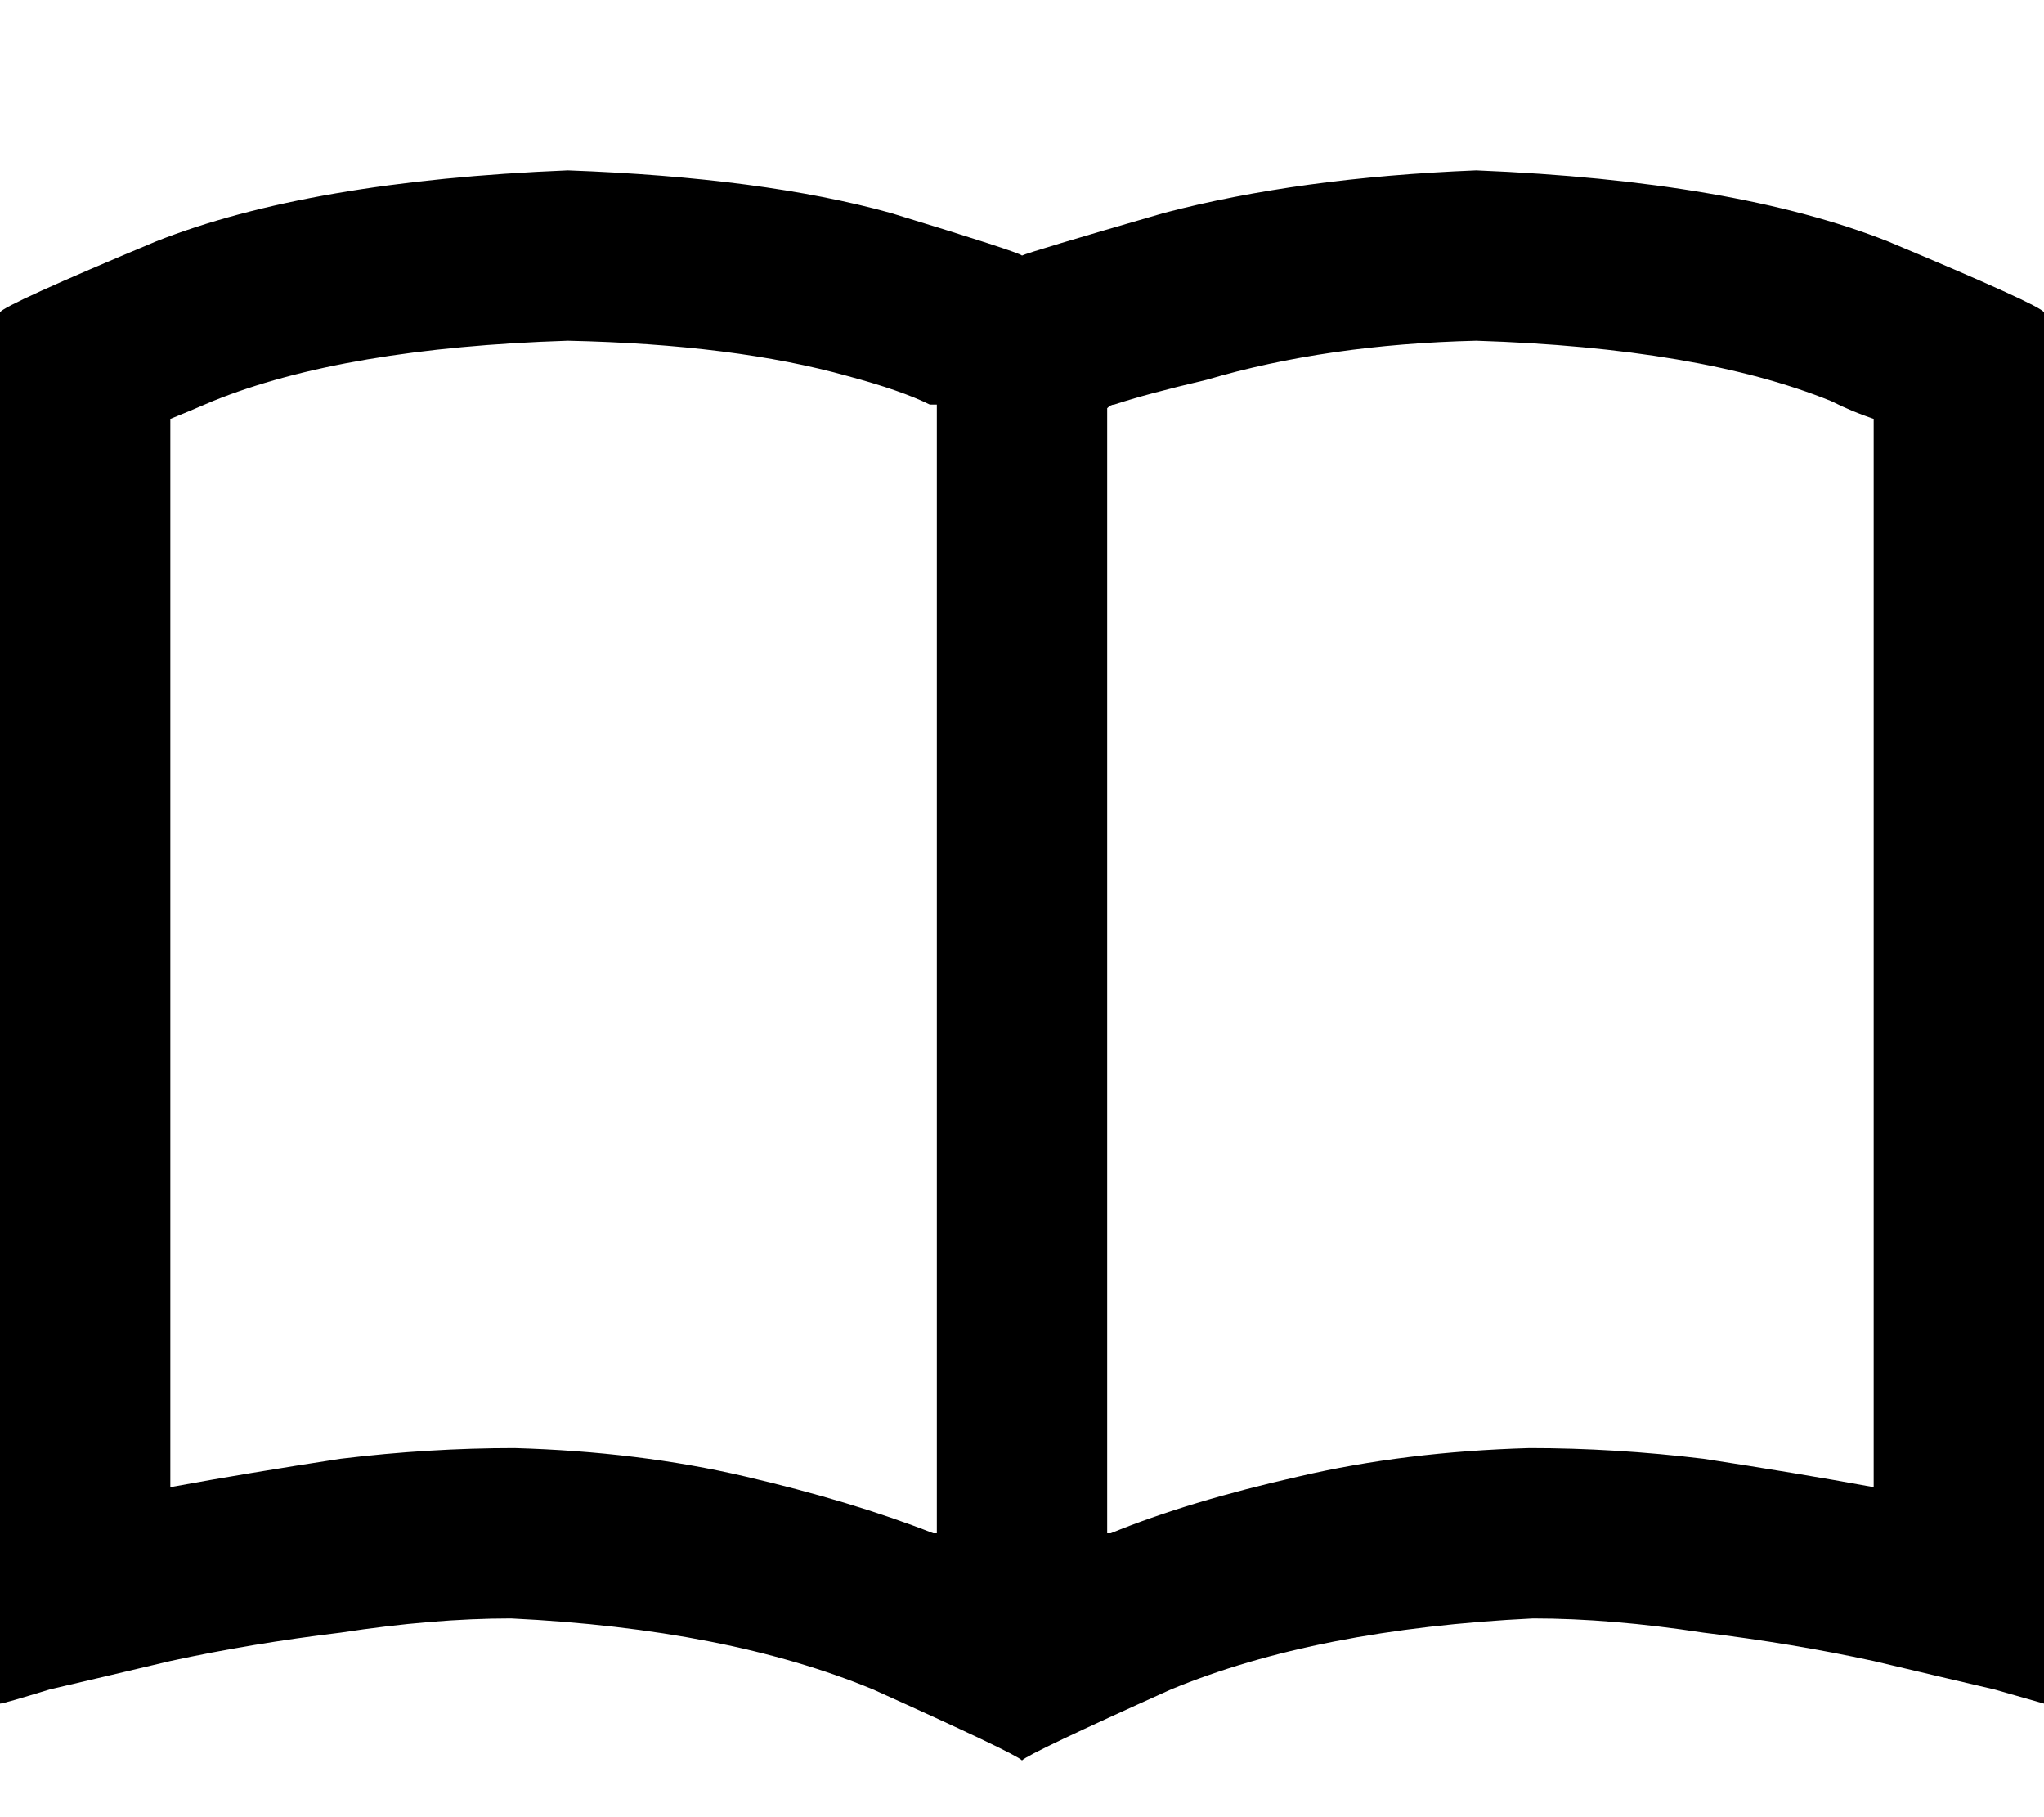 <svg viewBox="0 0 18 16" xmlns="http://www.w3.org/2000/svg">
<path d="M9 15.5C8.958 15.458 8.521 15.25 7.688 14.875C6.833 14.521 5.771 14.312 4.5 14.25C4.042 14.25 3.542 14.292 3 14.375C2.479 14.438 1.979 14.521 1.5 14.625C1.062 14.729 0.708 14.812 0.438 14.875C0.167 14.958 0.021 15 0 15V13.438V2.75C0.021 2.708 0.479 2.5 1.375 2.125C2.271 1.771 3.479 1.562 5 1.5C6.146 1.542 7.094 1.667 7.844 1.875C8.594 2.104 8.979 2.229 9 2.25C9.042 2.229 9.458 2.104 10.25 1.875C11.042 1.667 11.958 1.542 13 1.5C14.521 1.562 15.729 1.771 16.625 2.125C17.521 2.5 17.979 2.708 18 2.75V13.438V15C18 15 17.854 14.958 17.562 14.875C17.292 14.812 16.938 14.729 16.5 14.625C16.021 14.521 15.521 14.438 15 14.375C14.458 14.292 13.958 14.25 13.5 14.25C12.229 14.312 11.167 14.521 10.312 14.875C9.479 15.25 9.042 15.458 9 15.5ZM16.5 13.094V3.688C16.375 3.646 16.25 3.594 16.125 3.531C15.354 3.219 14.312 3.042 13 3C12.125 3.021 11.333 3.135 10.625 3.344C10.271 3.427 10 3.5 9.812 3.562C9.792 3.562 9.771 3.573 9.75 3.594V13.5C9.75 13.5 9.76 13.5 9.781 13.5C10.24 13.312 10.792 13.146 11.438 13C12.062 12.854 12.74 12.771 13.469 12.75C13.969 12.75 14.479 12.781 15 12.844C15.542 12.927 16.042 13.01 16.5 13.094ZM8.25 13.5V3.562C8.229 3.562 8.208 3.562 8.188 3.562C8.021 3.479 7.781 3.396 7.469 3.312C6.802 3.125 5.979 3.021 5 3C3.688 3.042 2.646 3.219 1.875 3.531C1.729 3.594 1.604 3.646 1.5 3.688V13.094C1.958 13.01 2.458 12.927 3 12.844C3.521 12.781 4.031 12.75 4.531 12.75C5.26 12.771 5.938 12.854 6.562 13C7.188 13.146 7.74 13.312 8.219 13.5C8.24 13.5 8.25 13.5 8.25 13.5Z"/>
</svg>
